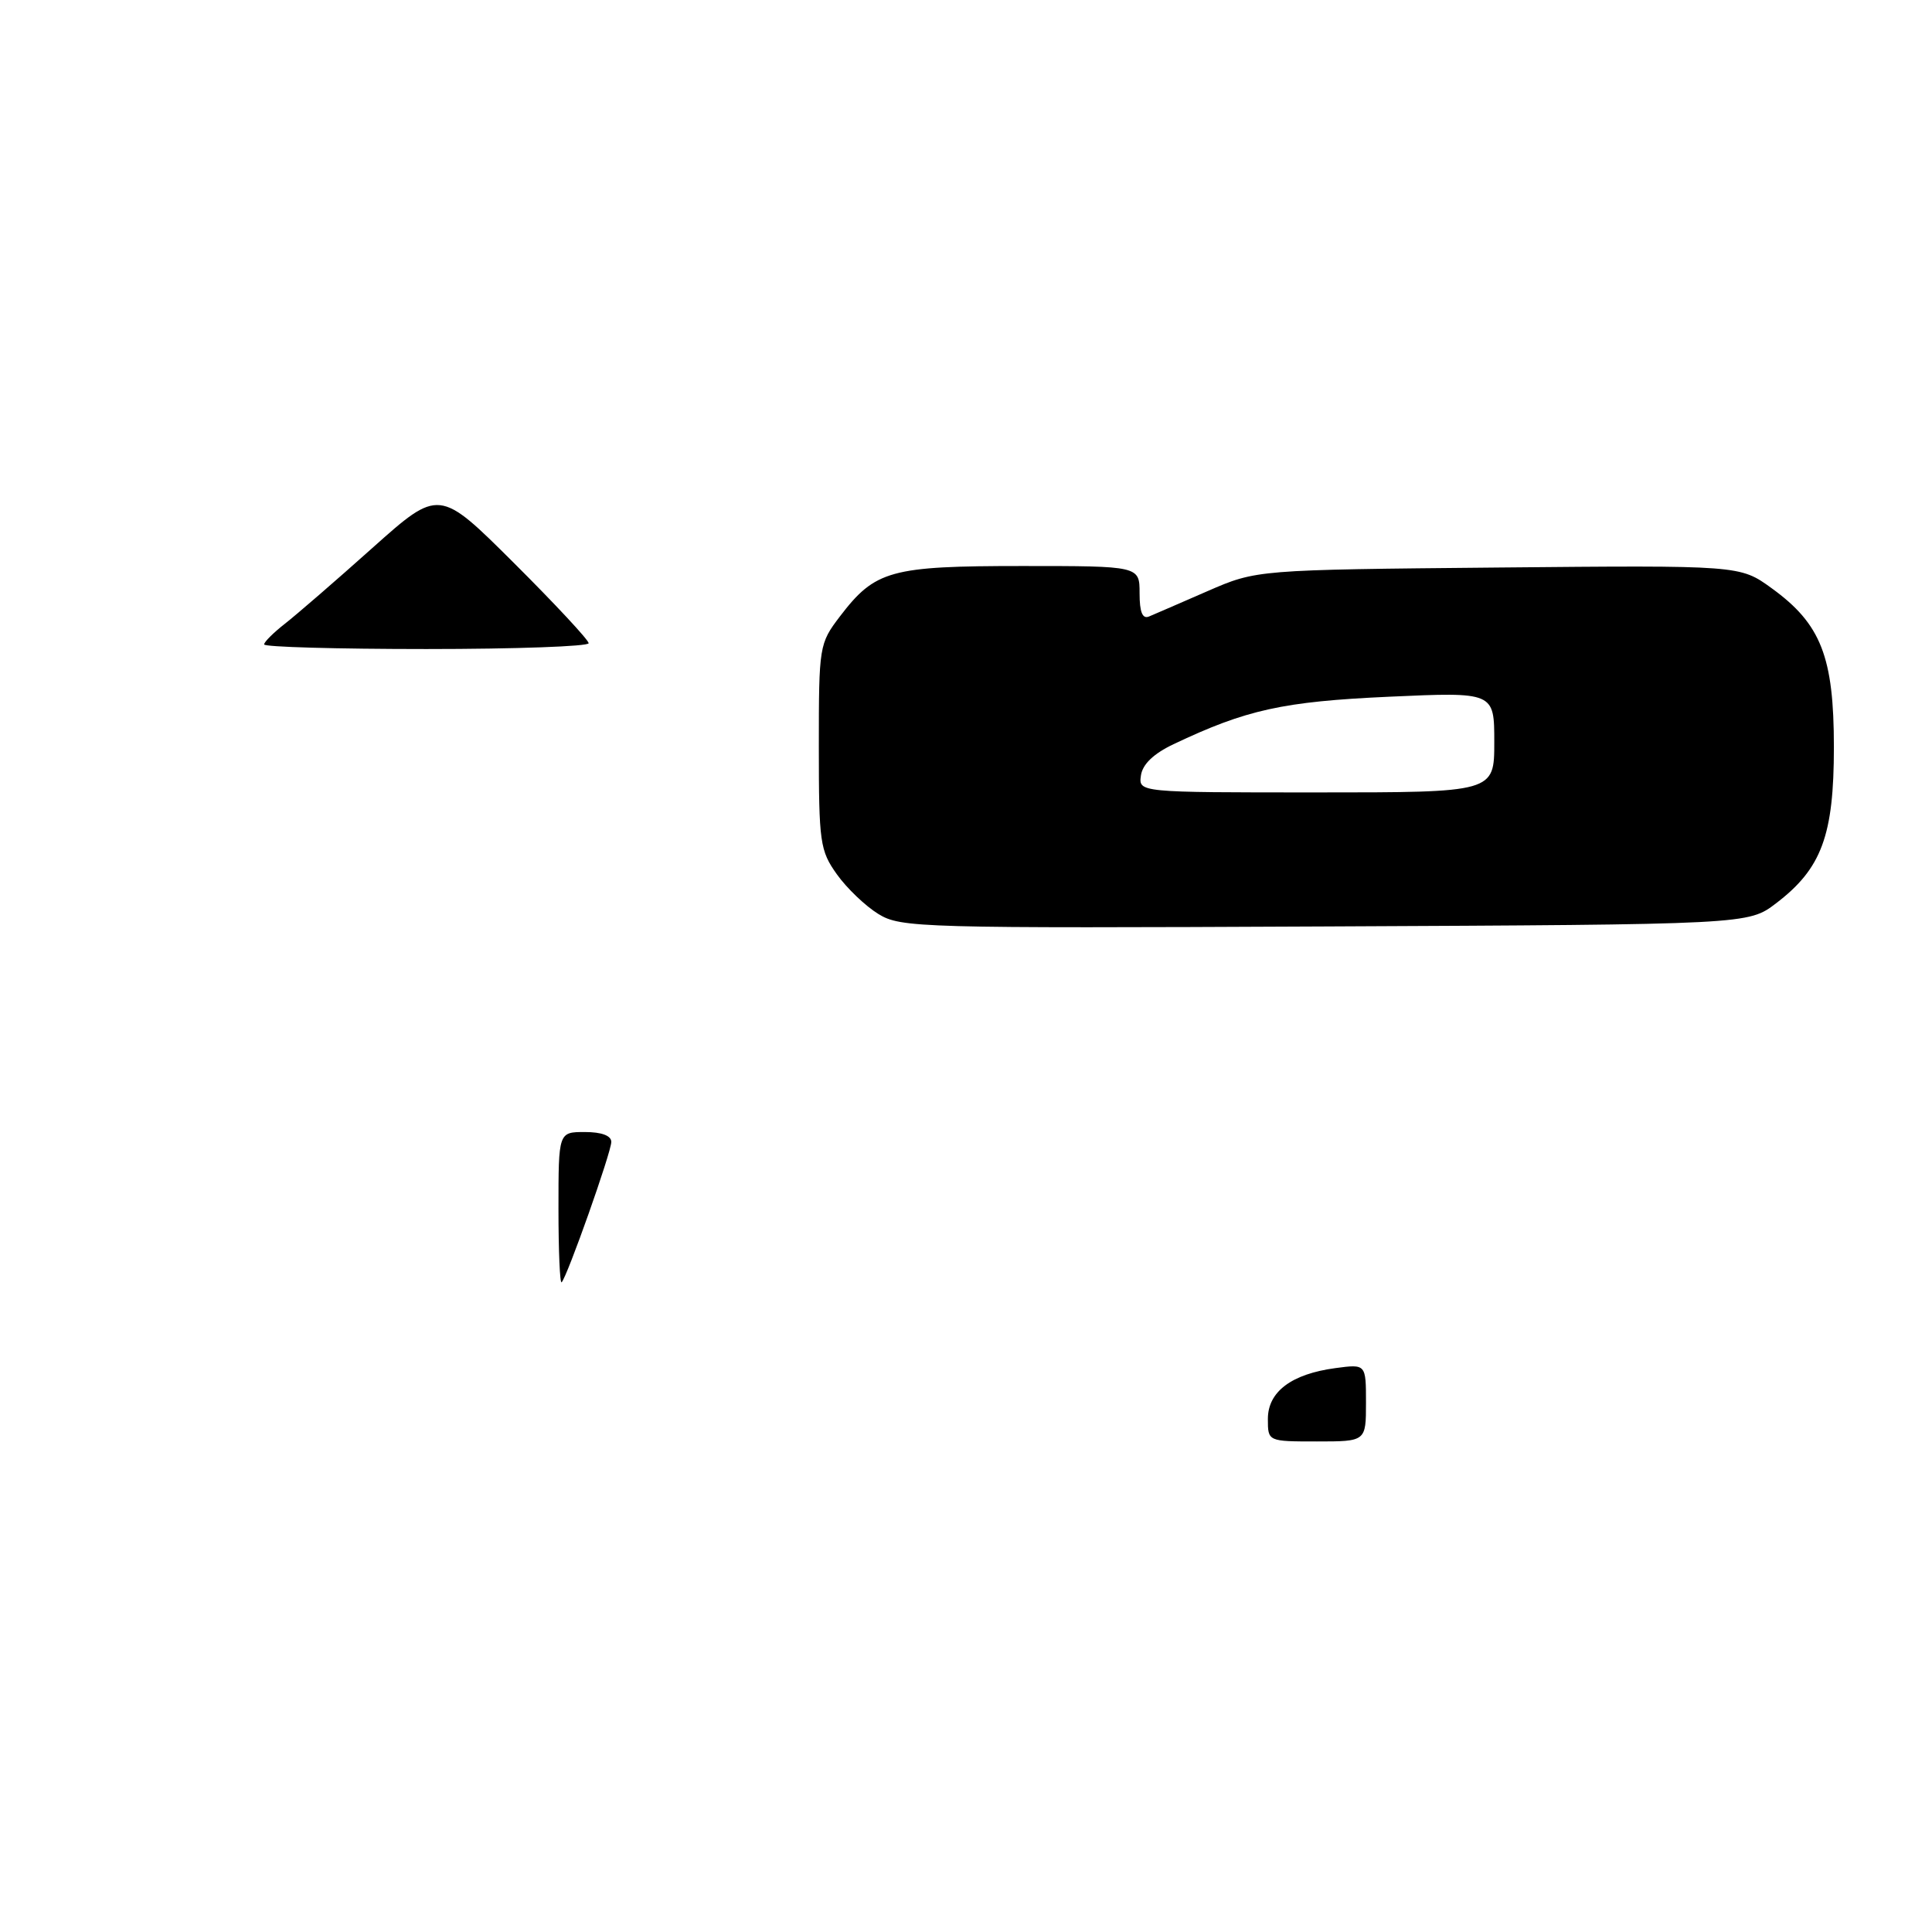 <?xml version="1.0" encoding="UTF-8" standalone="no"?>
<!DOCTYPE svg PUBLIC "-//W3C//DTD SVG 1.1//EN" "http://www.w3.org/Graphics/SVG/1.1/DTD/svg11.dtd" >
<svg xmlns="http://www.w3.org/2000/svg" xmlns:xlink="http://www.w3.org/1999/xlink" version="1.1" viewBox="0 0 256 256">
 <g >
 <path fill="currentColor"
d=" M 235.34 119.69 C 241.38 115.09 243.00 110.70 243.00 99.00 C 243.00 87.03 241.30 82.68 234.75 77.94 C 230.56 74.90 230.56 74.90 198.53 75.20 C 166.50 75.50 166.50 75.50 160.00 78.33 C 156.43 79.89 152.94 81.40 152.25 81.69 C 151.38 82.05 151.00 81.11 151.00 78.61 C 151.00 75.00 151.00 75.00 135.45 75.00 C 117.98 75.00 115.97 75.56 111.30 81.67 C 108.55 85.28 108.50 85.59 108.50 98.92 C 108.50 111.63 108.65 112.71 110.89 115.85 C 112.20 117.69 114.68 120.06 116.39 121.11 C 119.37 122.94 121.87 123.01 175.58 122.76 C 231.66 122.50 231.66 122.50 235.34 119.69 Z  M 168.00 188.02 C 168.00 184.41 171.12 182.06 176.96 181.28 C 181.00 180.74 181.00 180.74 181.00 185.87 C 181.00 191.00 181.00 191.00 174.50 191.00 C 168.00 191.00 168.00 191.00 168.00 188.02 Z  M 74.00 160.17 C 74.00 150.00 74.00 150.00 77.50 150.00 C 79.72 150.00 81.00 150.48 81.00 151.31 C 81.00 152.67 75.16 169.17 74.42 169.91 C 74.19 170.14 74.00 165.76 74.00 160.17 Z  M 35.00 85.39 C 35.00 85.06 36.24 83.83 37.75 82.65 C 39.26 81.47 44.48 76.96 49.34 72.61 C 58.18 64.72 58.18 64.72 68.09 74.59 C 73.54 80.02 78.00 84.81 78.00 85.23 C 78.00 85.65 68.33 86.00 56.50 86.00 C 44.67 86.00 35.00 85.73 35.00 85.39 Z  M 151.18 102.75 C 151.39 101.27 152.86 99.86 155.50 98.61 C 165.14 94.03 169.99 92.96 184.03 92.32 C 198.00 91.69 198.00 91.69 198.00 98.34 C 198.00 105.00 198.00 105.00 174.43 105.00 C 150.86 105.00 150.86 105.00 151.18 102.75 Z "/>
</g>
</svg>